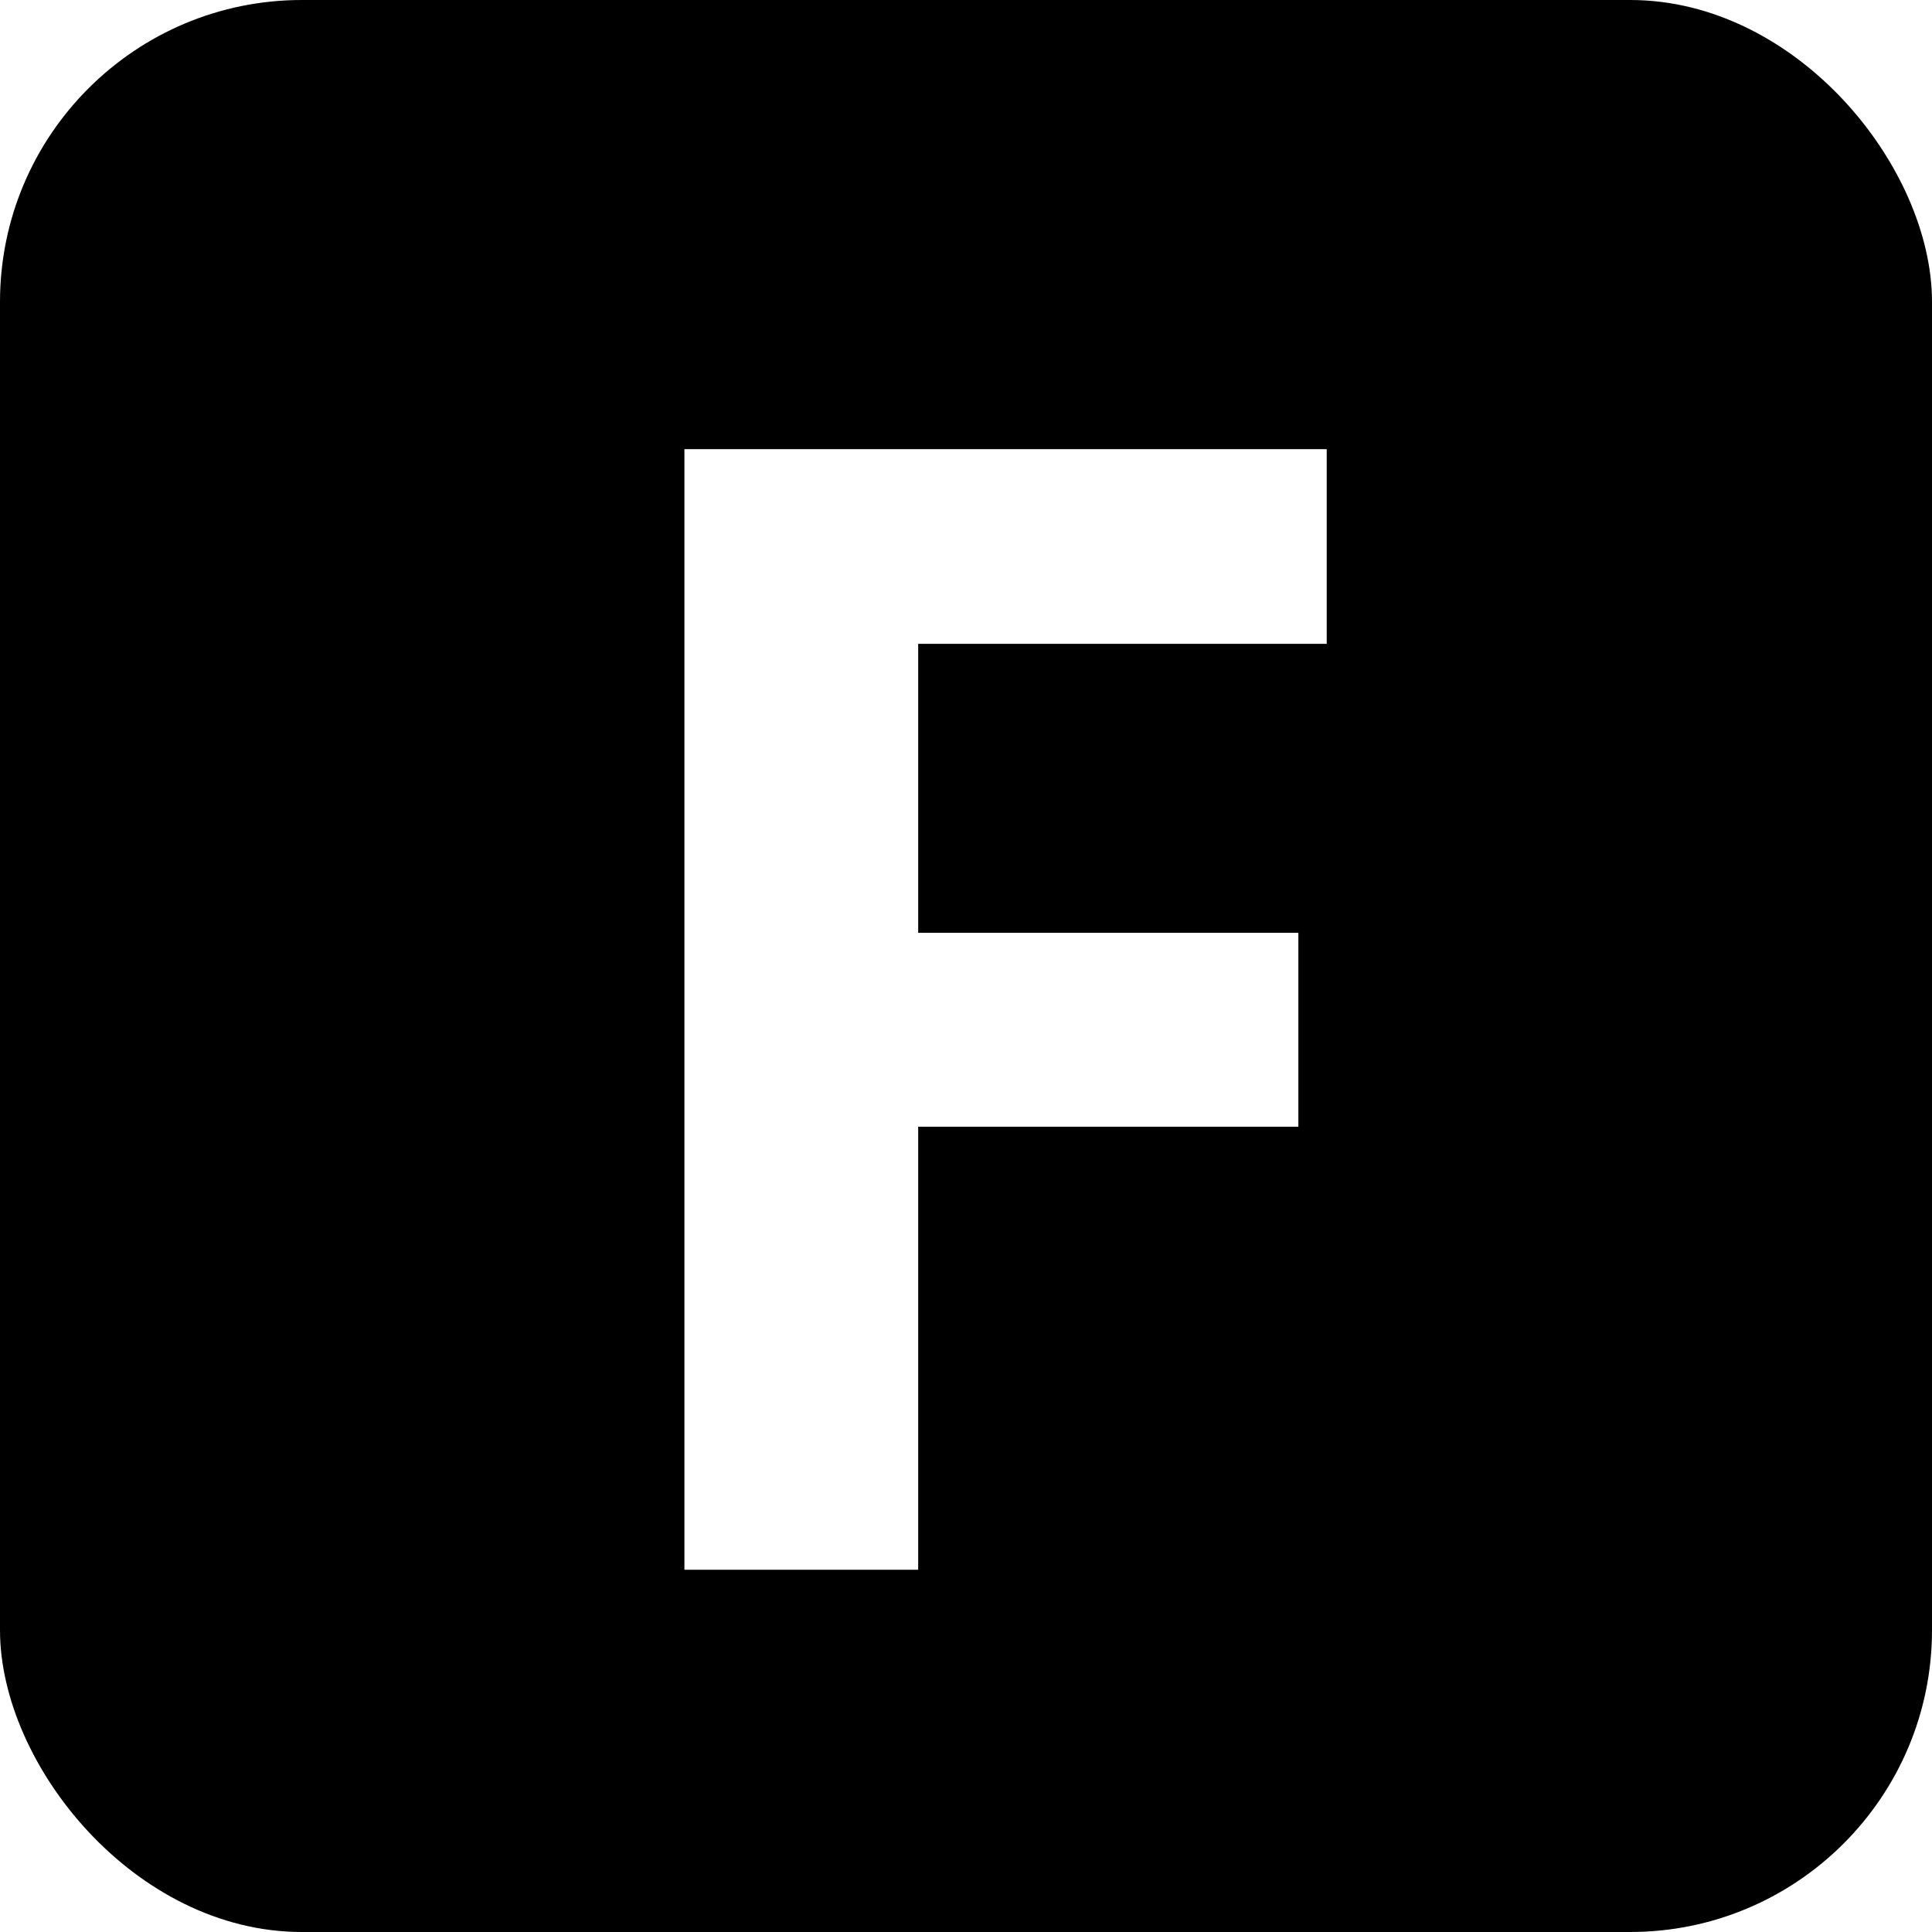 <svg width="96" height="96" viewBox="0 0 96 96" fill="none" xmlns="http://www.w3.org/2000/svg">
<rect x="0" y="0" width="96" height="96" fill="#808080" stroke="none"/>
<g clip-path="url(#clip0_1688_1108)">
<rect width="96" height="96" fill="white"/>
<rect width="96" height="96" rx="15" fill="black"/>
<path d="M45.624 78H34.008V22.318H65.924V31.992H45.624V46.351H64.515V55.986H45.624V78Z" fill="white"/>
</g>
<defs>
<clipPath id="clip0_1688_1108">
<rect width="96" height="96" fill="white"/>
</clipPath>
</defs>
</svg>
